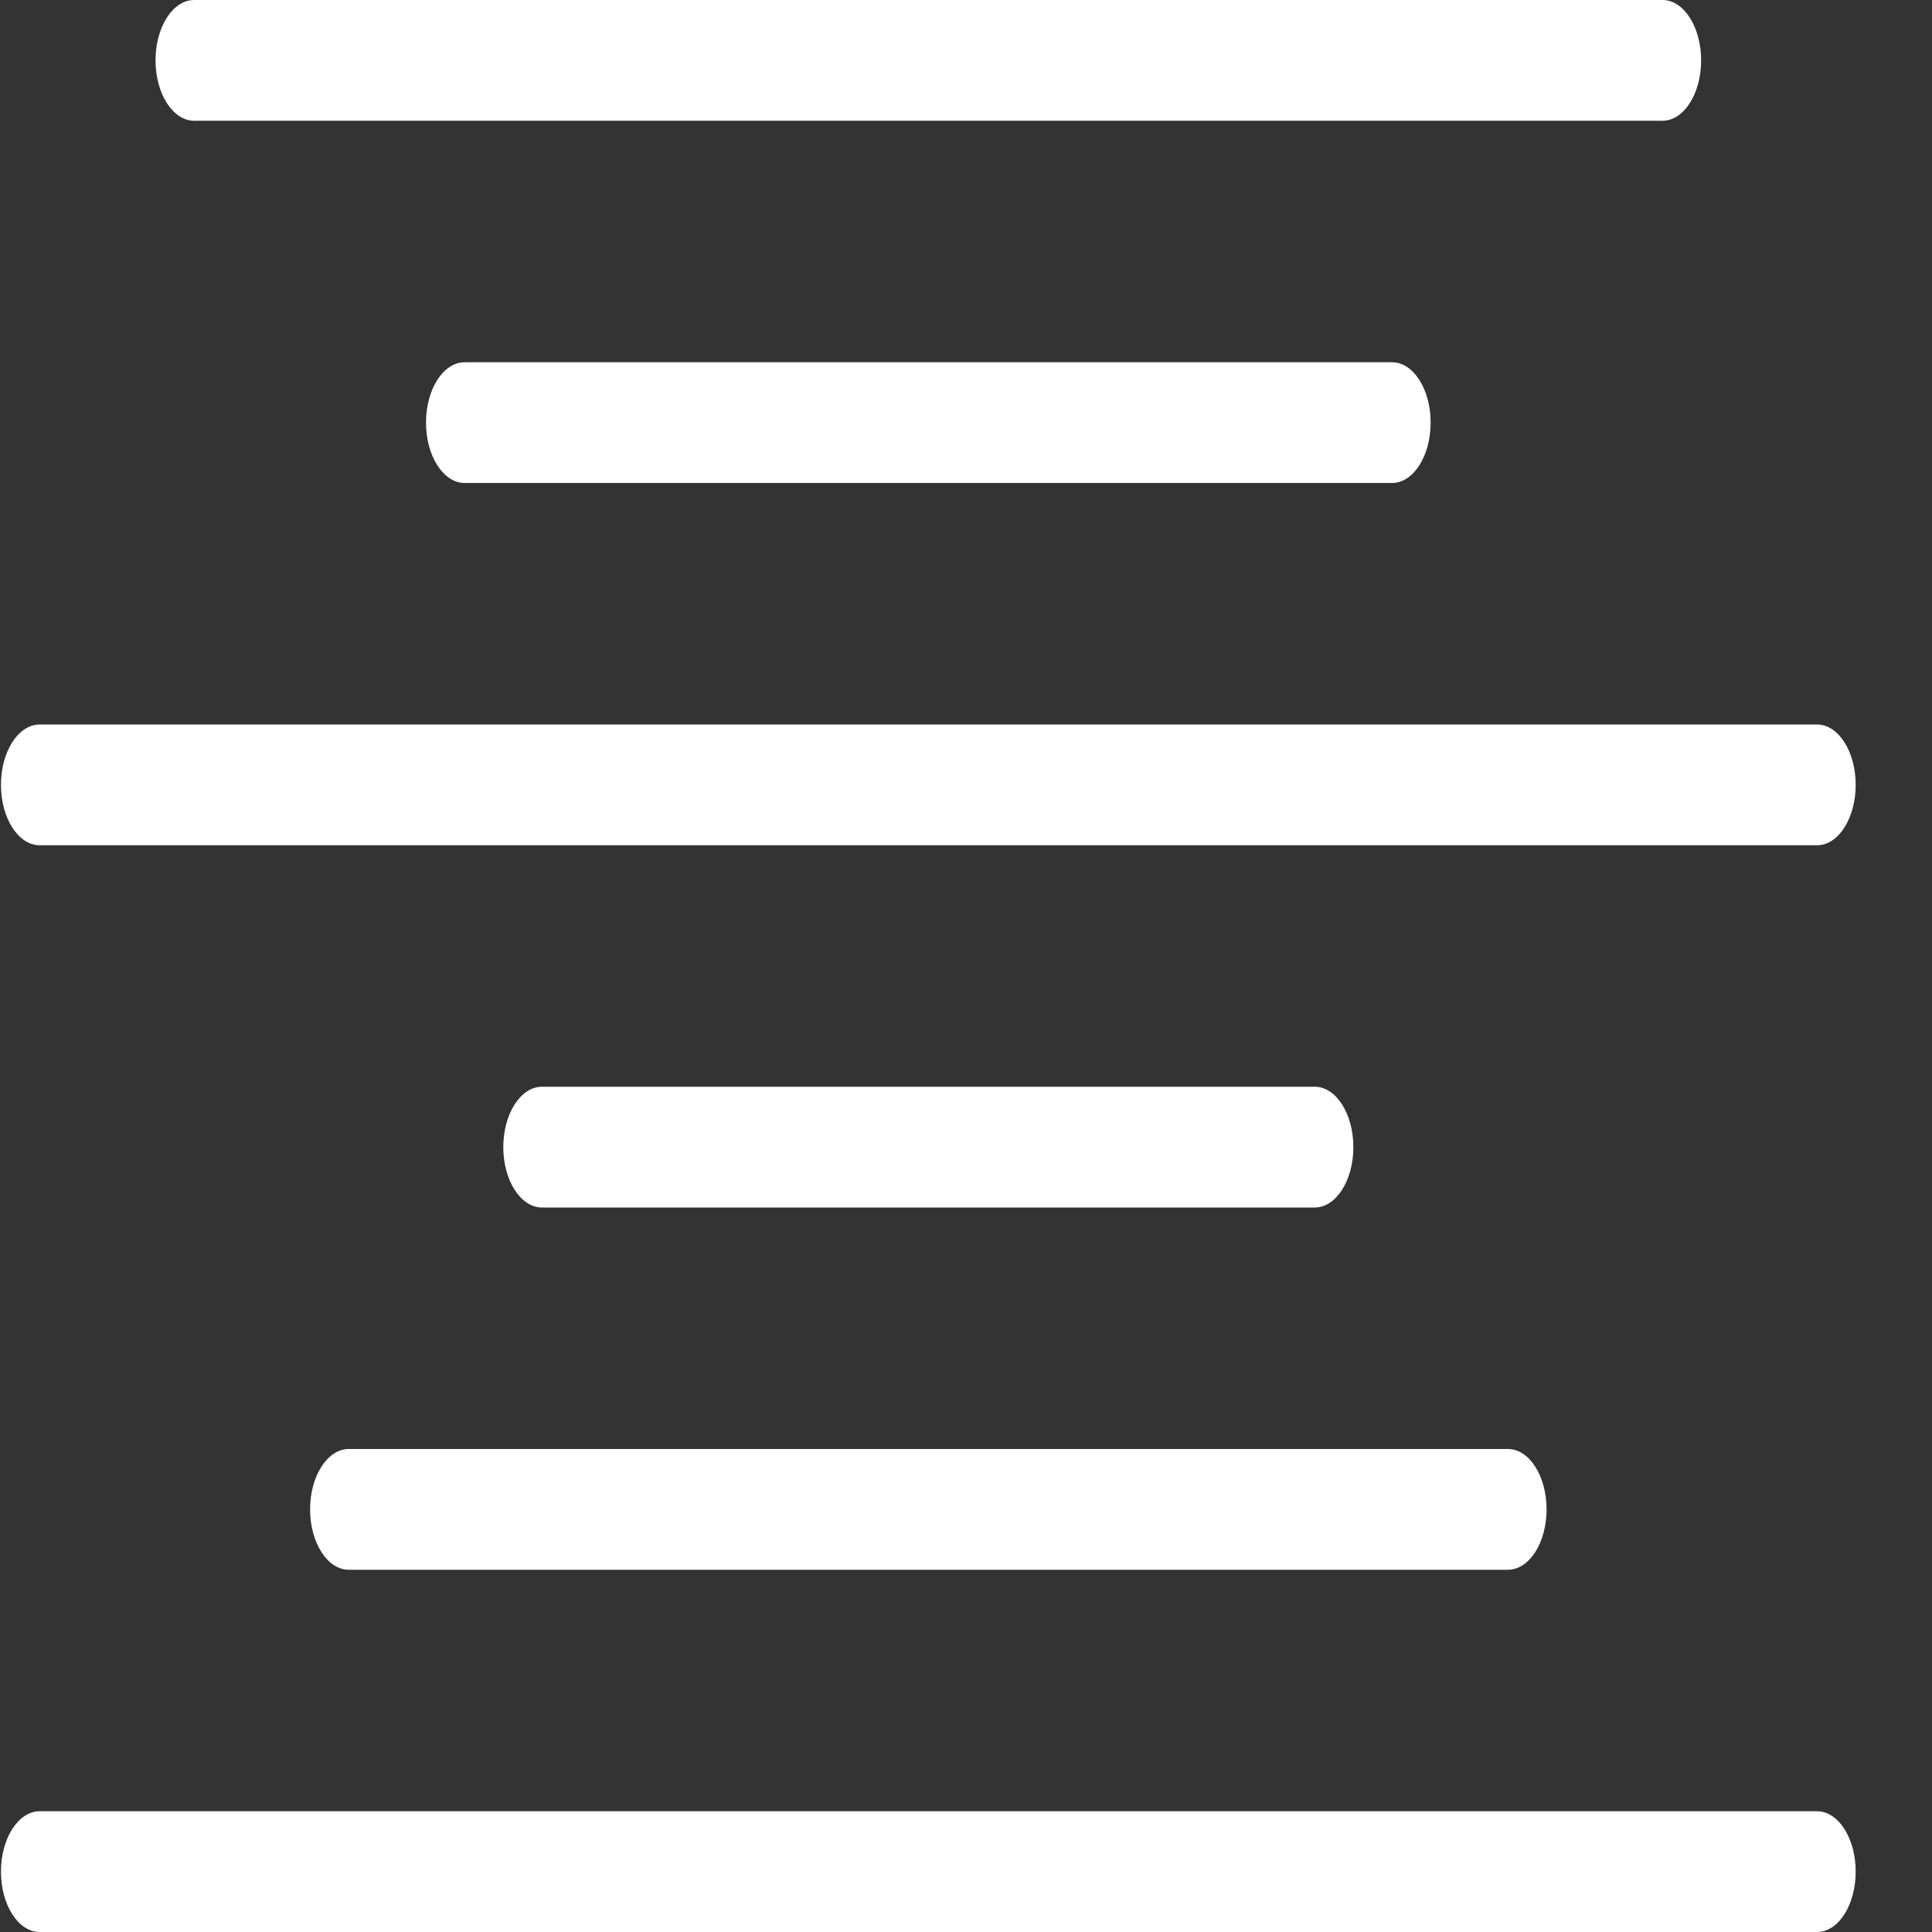 <?xml version="1.0" encoding="UTF-8" standalone="no"?>
<svg width="16px" height="16px" viewBox="0 0 16 16" version="1.1" xmlns="http://www.w3.org/2000/svg" xmlns:xlink="http://www.w3.org/1999/xlink">
    <rect x="0" y="0" width="16" height="16" fill="#333333" stroke="none"/>
    <!-- Generator: Sketch 39.1 (31720) - http://www.bohemiancoding.com/sketch -->
    <title>align-center-w</title>
    <desc>Created with Sketch.</desc>
    <defs></defs>
    <g id="Page-1" stroke="none" stroke-width="1" fill="none" fill-rule="evenodd">
        <g id="align-center-w" fill="#FFFFFF">
            <path d="M15.048,16 L0.328,16 C0.152,16 0.008,15.776 0.008,15.5 C0.008,15.224 0.152,15 0.328,15 L15.048,15 C15.225,15 15.368,15.224 15.368,15.5 C15.368,15.776 15.225,16 15.048,16 L15.048,16 Z" id="Shape"></path>
            <path d="M13.768,1 L1.608,1 C1.432,1 1.288,0.776 1.288,0.5 C1.288,0.224 1.431,0 1.608,0 L13.768,0 C13.945,0 14.088,0.224 14.088,0.5 C14.088,0.776 13.945,1 13.768,1 L13.768,1 Z" id="Shape"></path>
            <path d="M11.528,4 L3.848,4 C3.672,4 3.528,3.776 3.528,3.5 C3.528,3.224 3.671,3 3.848,3 L11.528,3 C11.705,3 11.848,3.224 11.848,3.5 C11.848,3.776 11.705,4 11.528,4 L11.528,4 Z" id="Shape"></path>
            <path d="M15.048,7 L0.328,7 C0.152,7 0.008,6.776 0.008,6.5 C0.008,6.224 0.152,6 0.328,6 L15.048,6 C15.225,6 15.368,6.224 15.368,6.5 C15.368,6.776 15.225,7 15.048,7 L15.048,7 Z" id="Shape"></path>
            <path d="M10.888,10 L4.488,10 C4.312,10 4.168,9.776 4.168,9.5 C4.168,9.224 4.312,9 4.488,9 L10.888,9 C11.065,9 11.208,9.224 11.208,9.5 C11.208,9.776 11.065,10 10.888,10 L10.888,10 Z" id="Shape"></path>
            <path d="M2.888,13 C2.712,13 2.568,12.776 2.568,12.5 C2.568,12.224 2.712,12 2.888,12 L12.488,12 C12.665,12 12.808,12.224 12.808,12.5 C12.808,12.776 12.665,13 12.488,13 L2.888,13 Z" id="Shape"></path>
        </g>
    </g>
</svg>